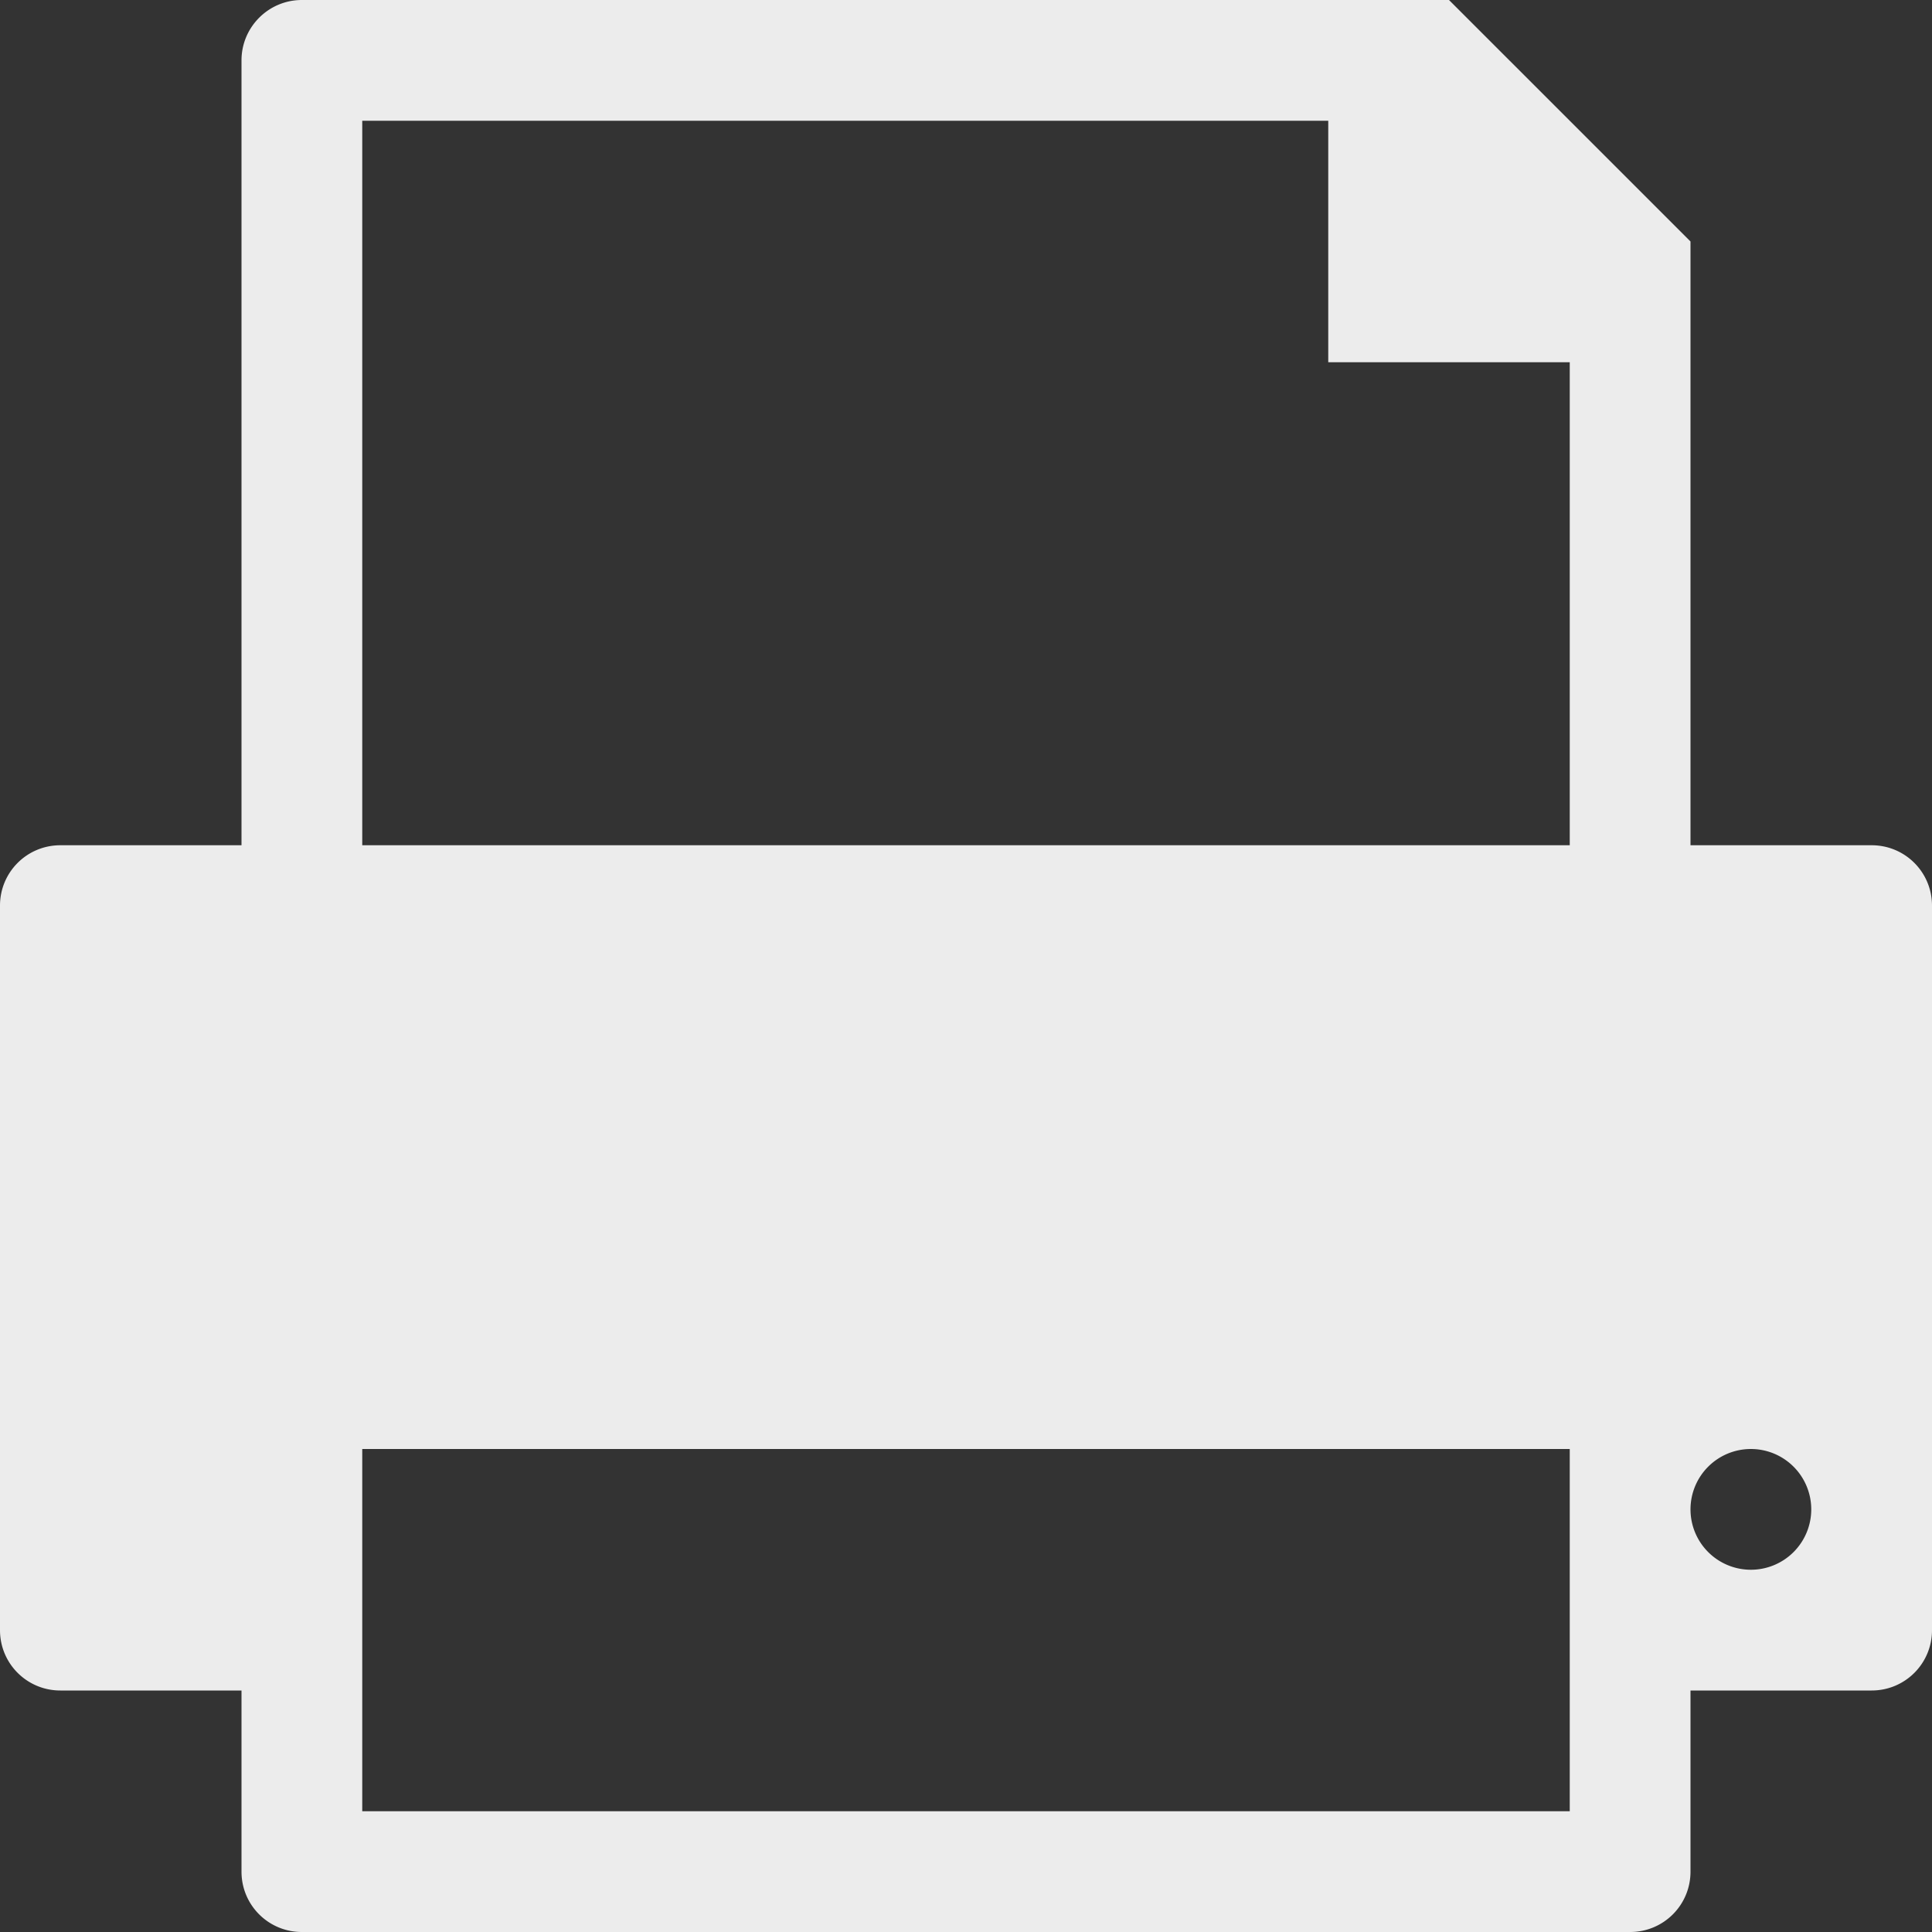 <svg viewBox="0 0 16 16" xmlns="http://www.w3.org/2000/svg">
 <rect x="0" y="0" width="16" height="16" fill="#333333" stroke="none"/>
 <path d="M 2.5,0 C 2.224,2.76e-5 2,0.224 2,0.5 L 2,7 0.5,7 C 0.223,7 0,7.223 0,7.5 l 0,6 C 0,13.777 0.223,14 0.5,14 L 2,14 2,15.5 C 2,15.777 2.223,16 2.5,16 l 11,0 c 0.277,0 0.5,-0.223 0.5,-0.5 l 0,-1.5 1.5,0 c 0.277,0 0.5,-0.223 0.5,-0.5 l 0,-6 C 16,7.223 15.777,7 15.5,7 L 14,7 14,2 12,0 2.5,0 Z M 3,1 11,1 11,3 13,3 13,7 3,7 3,1 Z m 0,11 10,0 0,3 -10,0 0,-3 z m 11.5,0 A 0.5,0.5 0 0 1 15,12.5 0.5,0.5 0 0 1 14.5,13 0.5,0.5 0 0 1 14,12.5 0.5,0.5 0 0 1 14.5,12 Z" style="visibility:visible;shape-rendering:auto;color-interpolation-filters:linearRGB;fill:#ececec;opacity:1;image-rendering:auto;fill-opacity:1;text-rendering:auto;stroke:none;display:inline;color:#000;fill-rule:nonzero;color-rendering:auto;color-interpolation:sRGB"/>
</svg>
